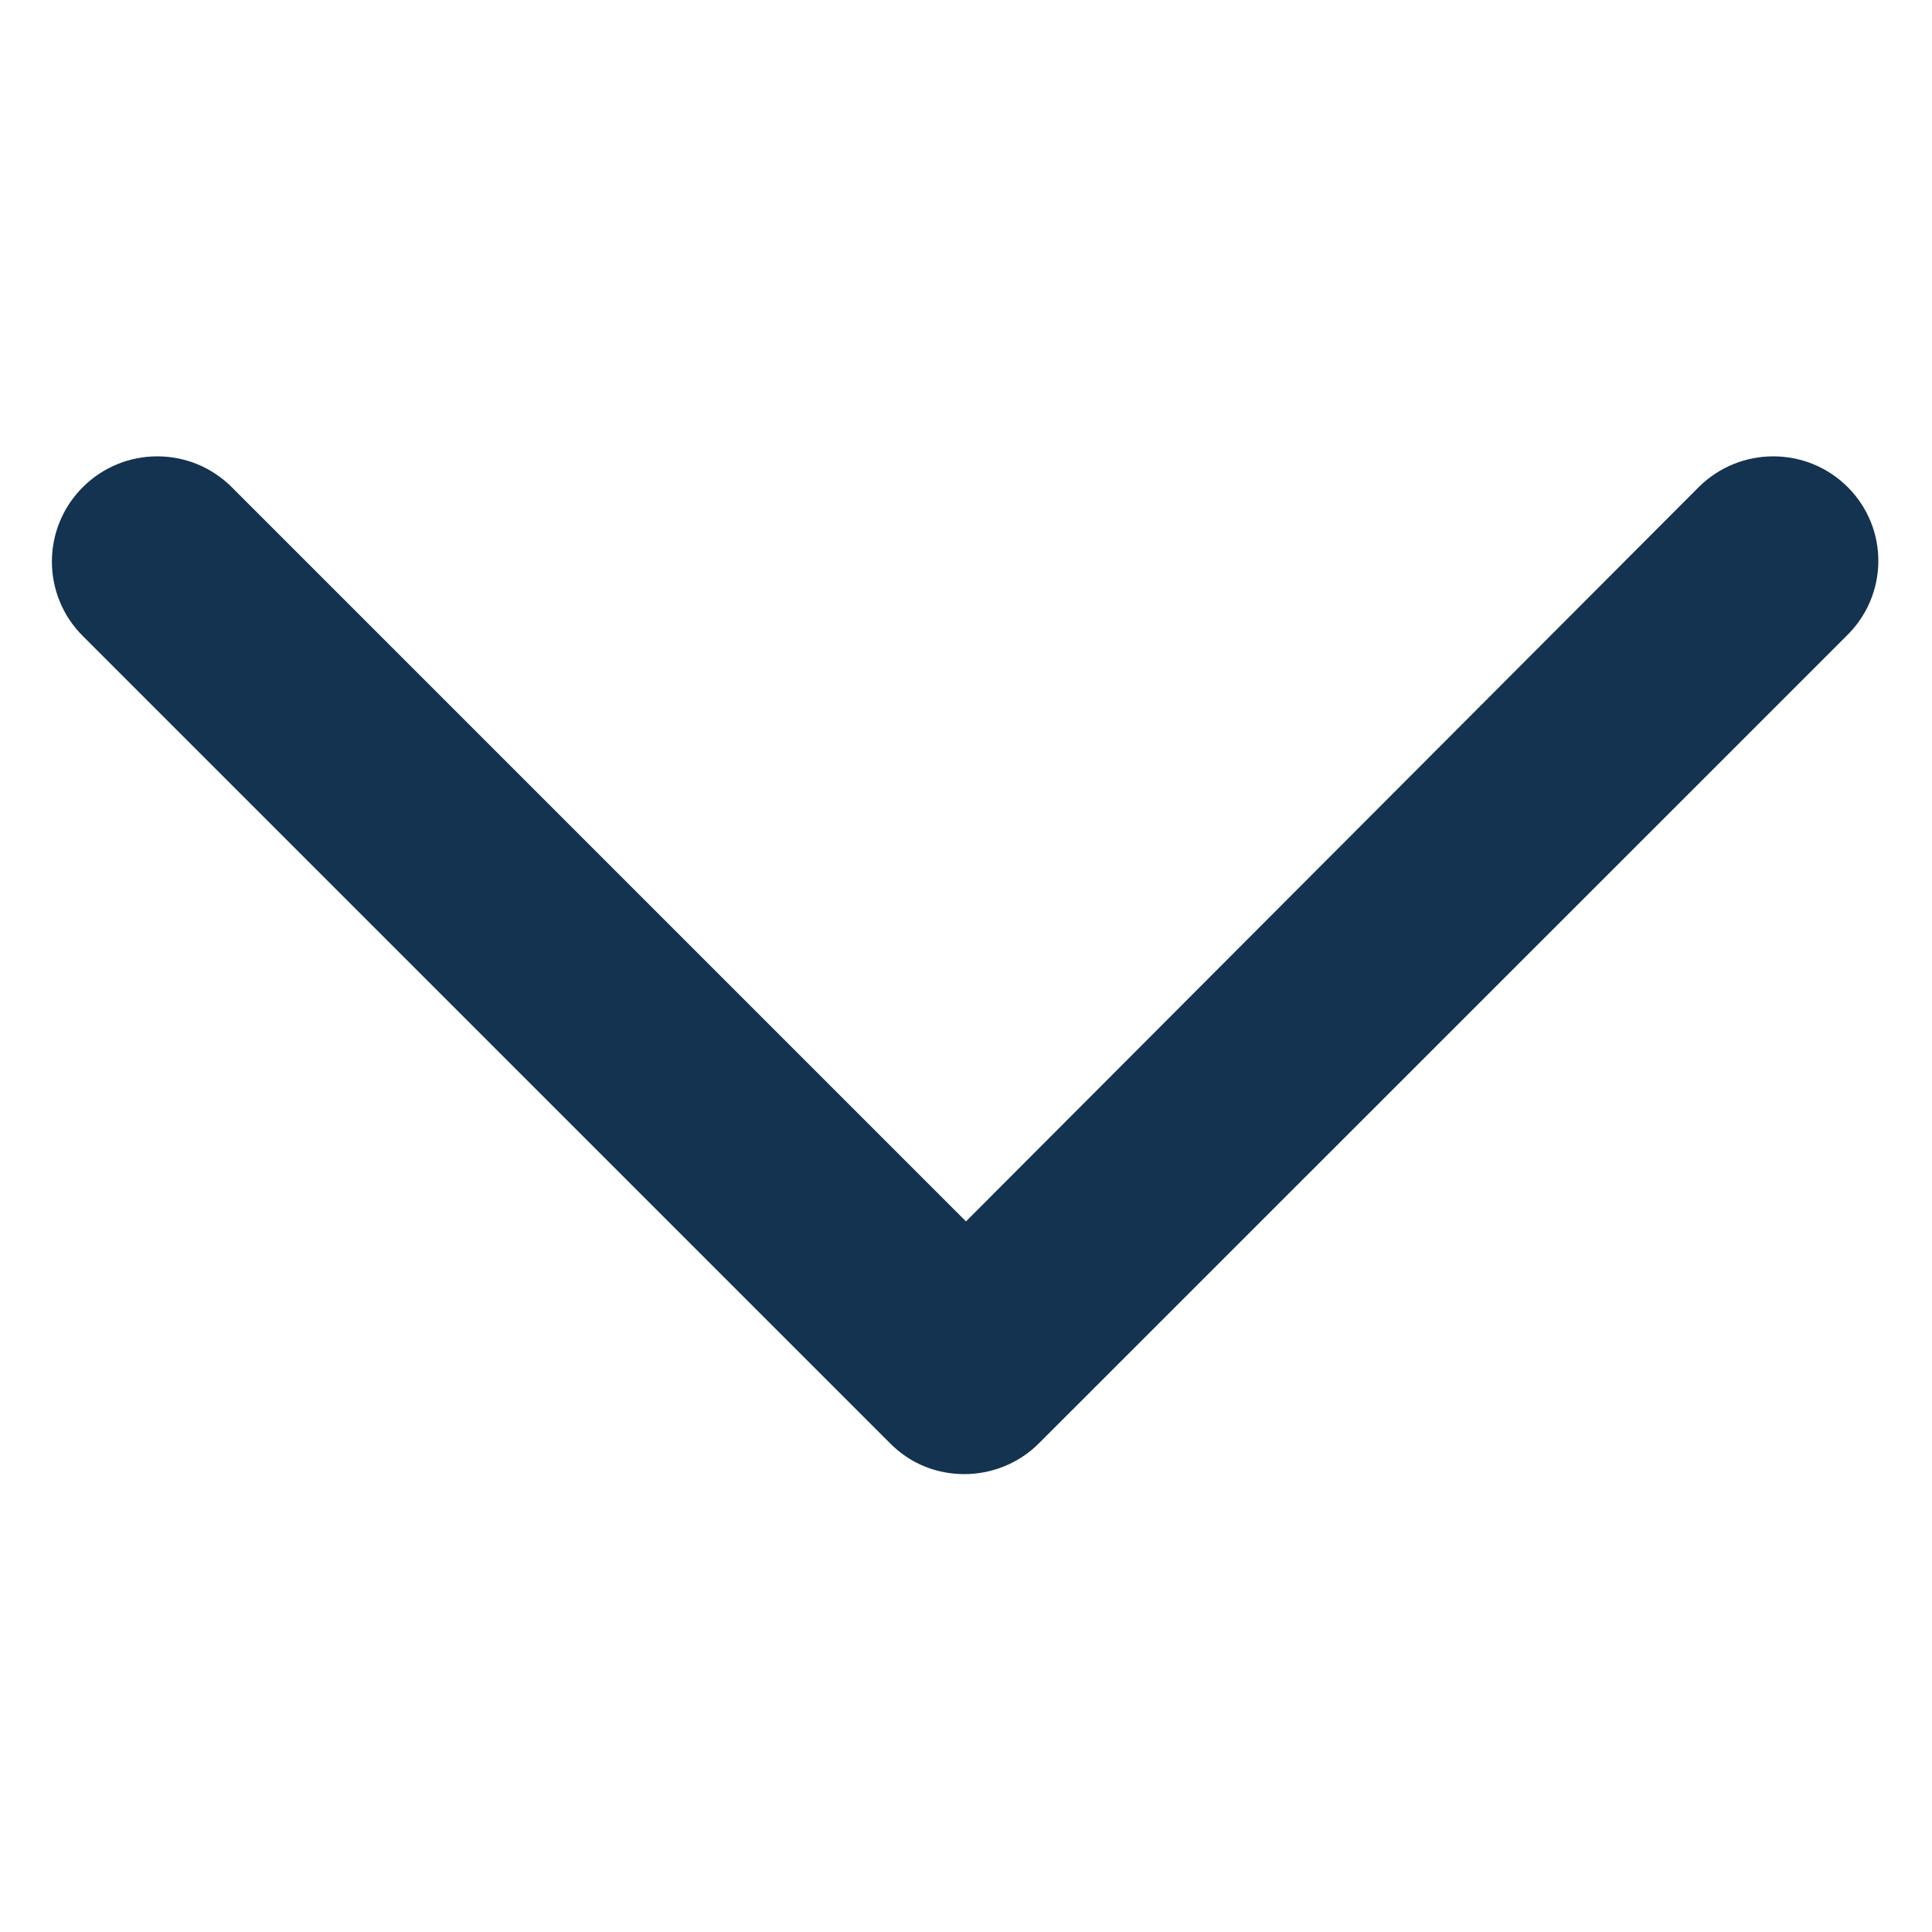 <svg width="11" height="11" viewBox="0 0 11 11" fill="none" xmlns="http://www.w3.org/2000/svg">
<path d="M9.76 2.862L9.76 2.862L5.5 7.131L1.231 2.862C1.046 2.677 0.745 2.677 0.56 2.862C0.374 3.047 0.374 3.348 0.56 3.533L5.156 8.129C5.248 8.222 5.365 8.268 5.492 8.268C5.608 8.268 5.734 8.223 5.827 8.129L10.422 3.535C10.617 3.349 10.617 3.047 10.432 2.862C10.247 2.677 9.946 2.677 9.76 2.862Z" fill="#133350" stroke="#133350" stroke-width="0.25"/>
</svg>
